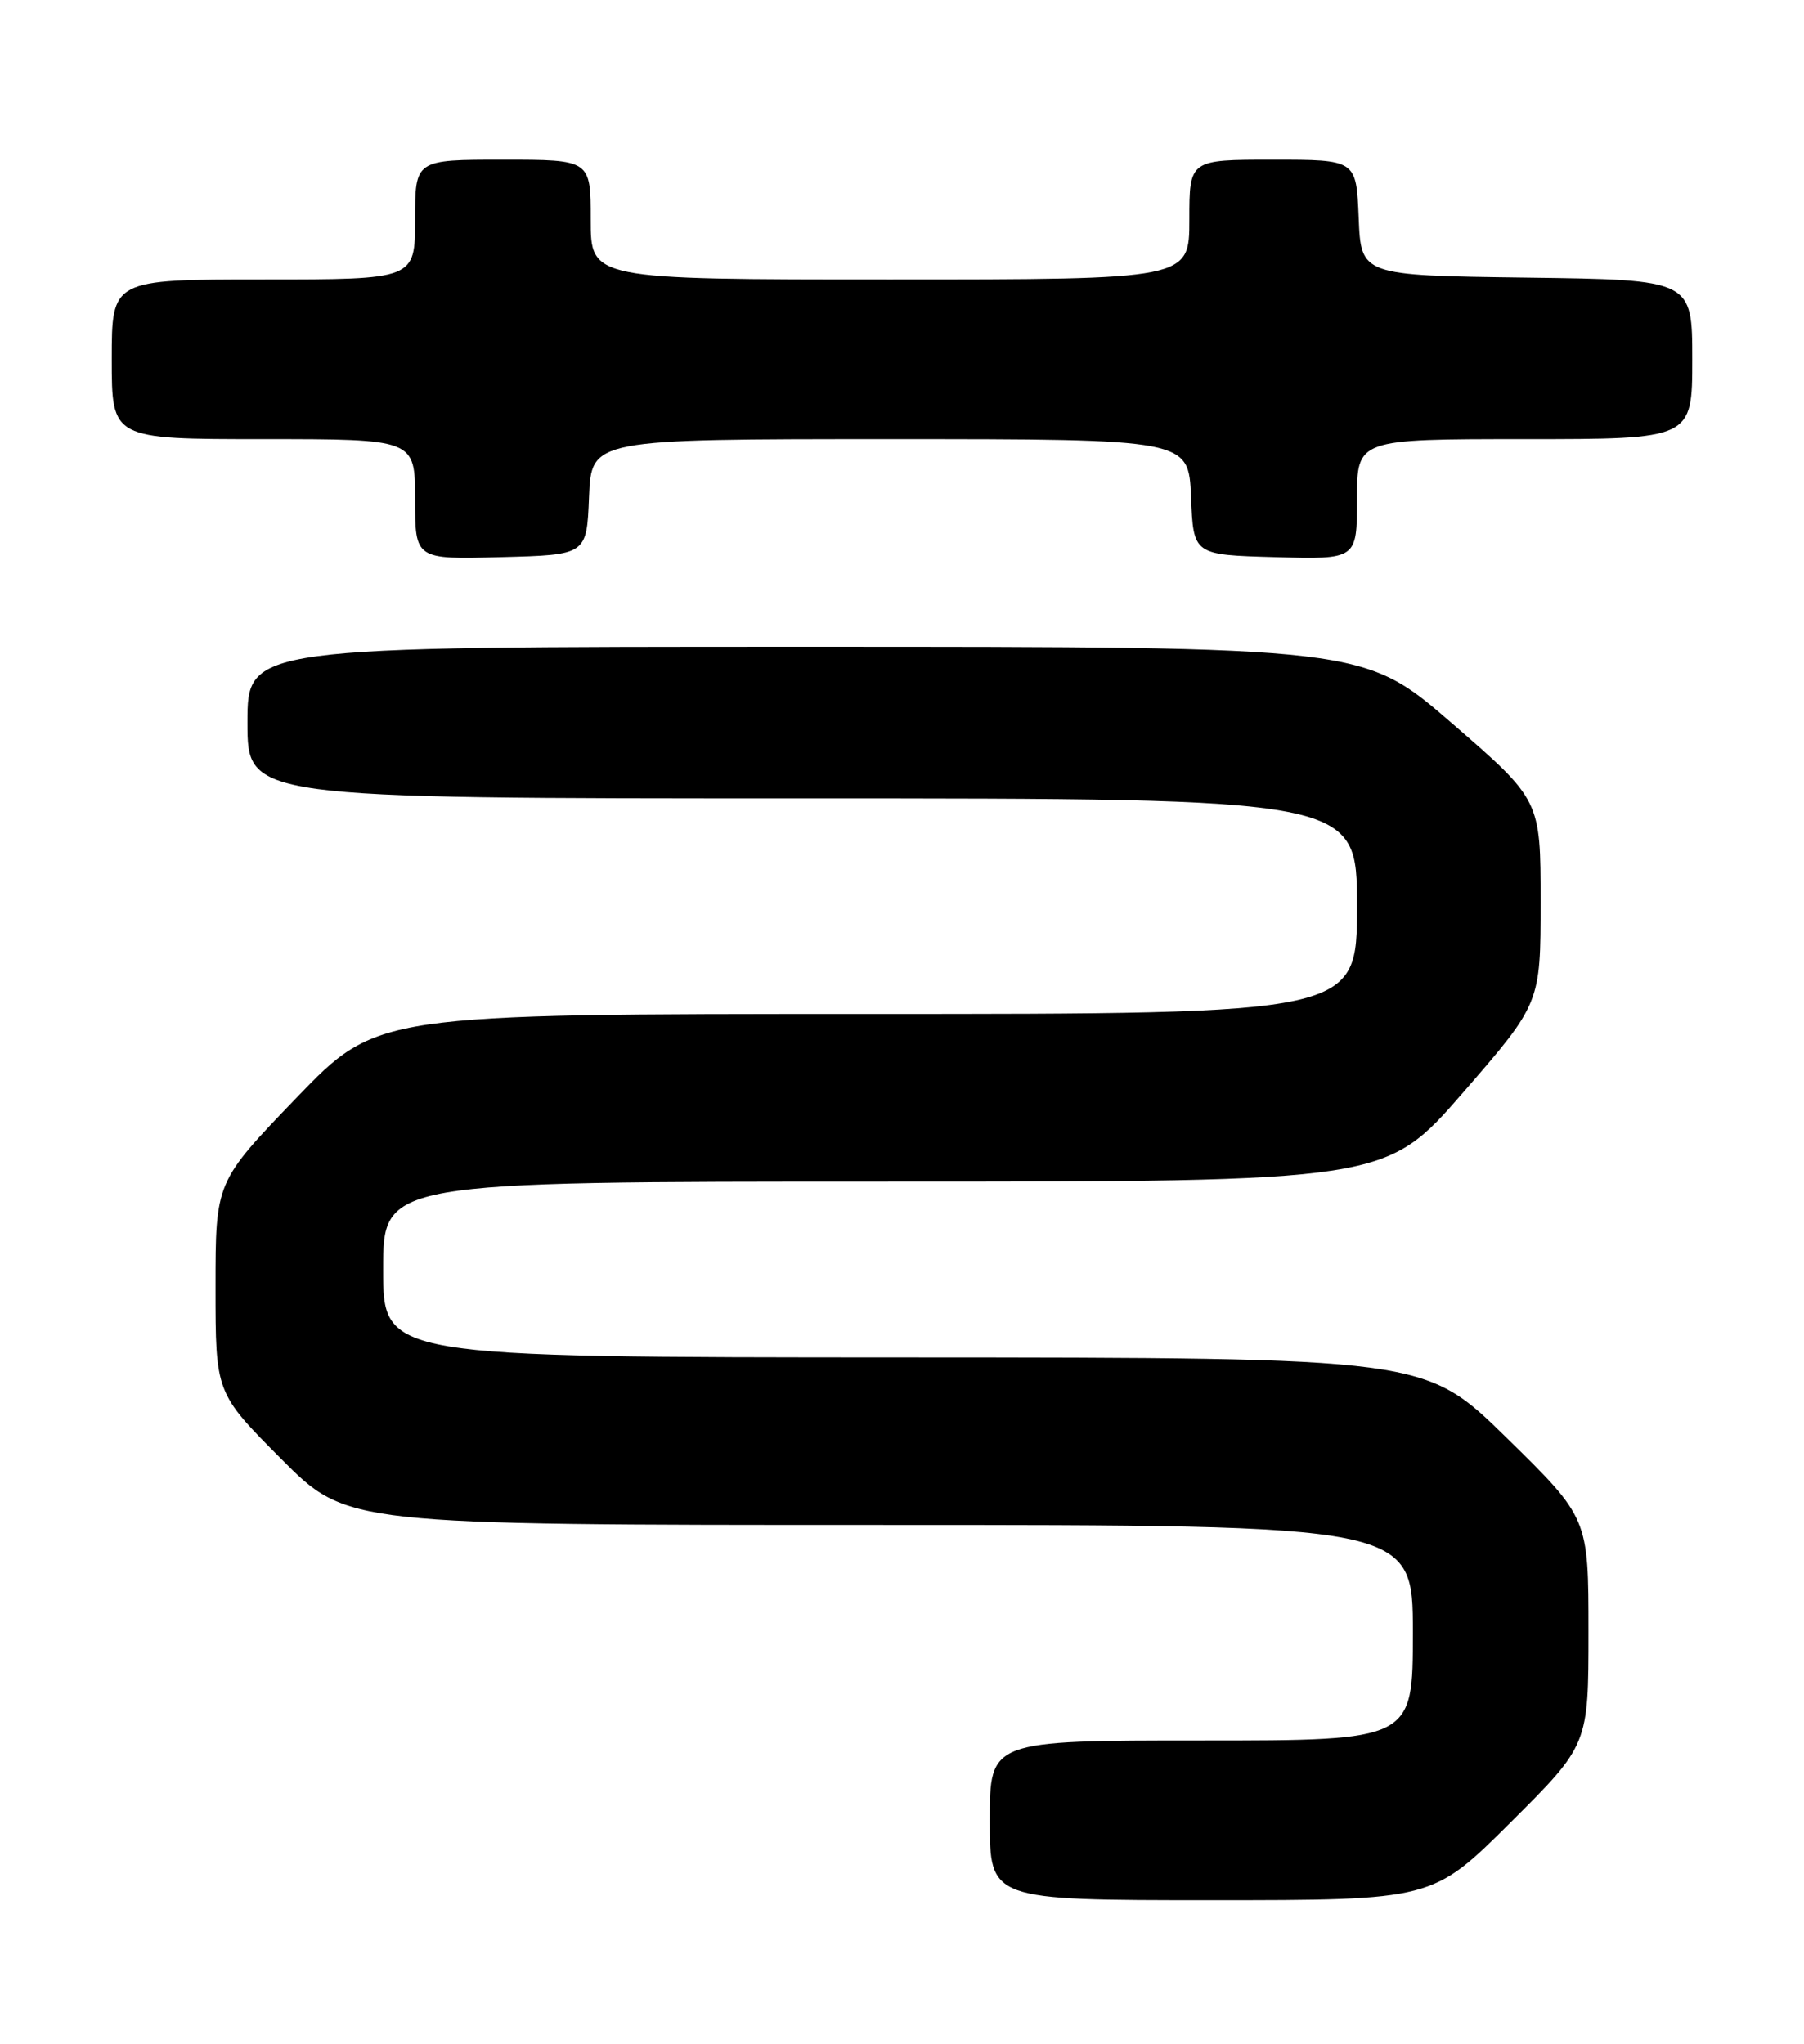 <?xml version="1.0" encoding="UTF-8" standalone="no"?>
<!DOCTYPE svg PUBLIC "-//W3C//DTD SVG 1.1//EN" "http://www.w3.org/Graphics/SVG/1.1/DTD/svg11.dtd" >
<svg xmlns="http://www.w3.org/2000/svg" xmlns:xlink="http://www.w3.org/1999/xlink" version="1.1" viewBox="0 0 226 256">
 <g >
 <path fill="currentColor"
d=" M 189.23 228.27 C 199.00 218.54 199.00 218.54 199.00 204.34 C 199.00 190.14 199.00 190.14 188.75 180.09 C 178.50 170.05 178.50 170.05 113.25 170.02 C 48.00 170.00 48.00 170.00 48.00 159.00 C 48.00 148.00 48.00 148.00 110.80 148.00 C 173.59 148.00 173.59 148.00 183.30 136.83 C 193.00 125.65 193.00 125.65 193.00 112.93 C 193.00 100.21 193.00 100.21 181.92 90.61 C 170.83 81.00 170.83 81.00 100.92 81.00 C 31.00 81.00 31.00 81.00 31.00 90.50 C 31.00 100.00 31.00 100.00 100.50 100.00 C 170.00 100.00 170.00 100.00 170.00 113.50 C 170.00 127.00 170.00 127.00 108.63 127.00 C 47.25 127.00 47.25 127.00 37.13 137.51 C 27.00 148.03 27.00 148.03 27.00 161.24 C 27.00 174.46 27.00 174.46 35.23 182.73 C 43.46 191.00 43.46 191.00 110.23 191.00 C 177.00 191.00 177.00 191.00 177.00 204.50 C 177.00 218.00 177.00 218.00 150.50 218.00 C 124.00 218.00 124.00 218.00 124.00 228.00 C 124.00 238.00 124.00 238.00 151.73 238.00 C 179.46 238.00 179.46 238.00 189.23 228.27 Z  M 73.79 62.25 C 74.09 55.00 74.09 55.00 111.50 55.00 C 148.91 55.00 148.91 55.00 149.21 62.25 C 149.50 69.50 149.50 69.50 159.75 69.78 C 170.00 70.07 170.00 70.07 170.00 62.53 C 170.00 55.00 170.00 55.00 191.00 55.00 C 212.00 55.00 212.00 55.00 212.00 45.02 C 212.00 35.04 212.00 35.04 191.25 34.77 C 170.50 34.50 170.50 34.50 170.21 27.25 C 169.91 20.00 169.91 20.00 159.46 20.00 C 149.00 20.00 149.00 20.00 149.00 27.50 C 149.00 35.00 149.00 35.00 111.50 35.00 C 74.00 35.00 74.00 35.00 74.00 27.50 C 74.00 20.00 74.00 20.00 63.00 20.00 C 52.00 20.00 52.00 20.00 52.00 27.50 C 52.00 35.00 52.00 35.00 33.00 35.00 C 14.00 35.00 14.00 35.00 14.00 45.00 C 14.00 55.00 14.00 55.00 33.00 55.00 C 52.00 55.00 52.00 55.00 52.00 62.53 C 52.00 70.07 52.00 70.07 62.75 69.78 C 73.50 69.50 73.50 69.50 73.79 62.25 Z "/>
</g>
</svg>